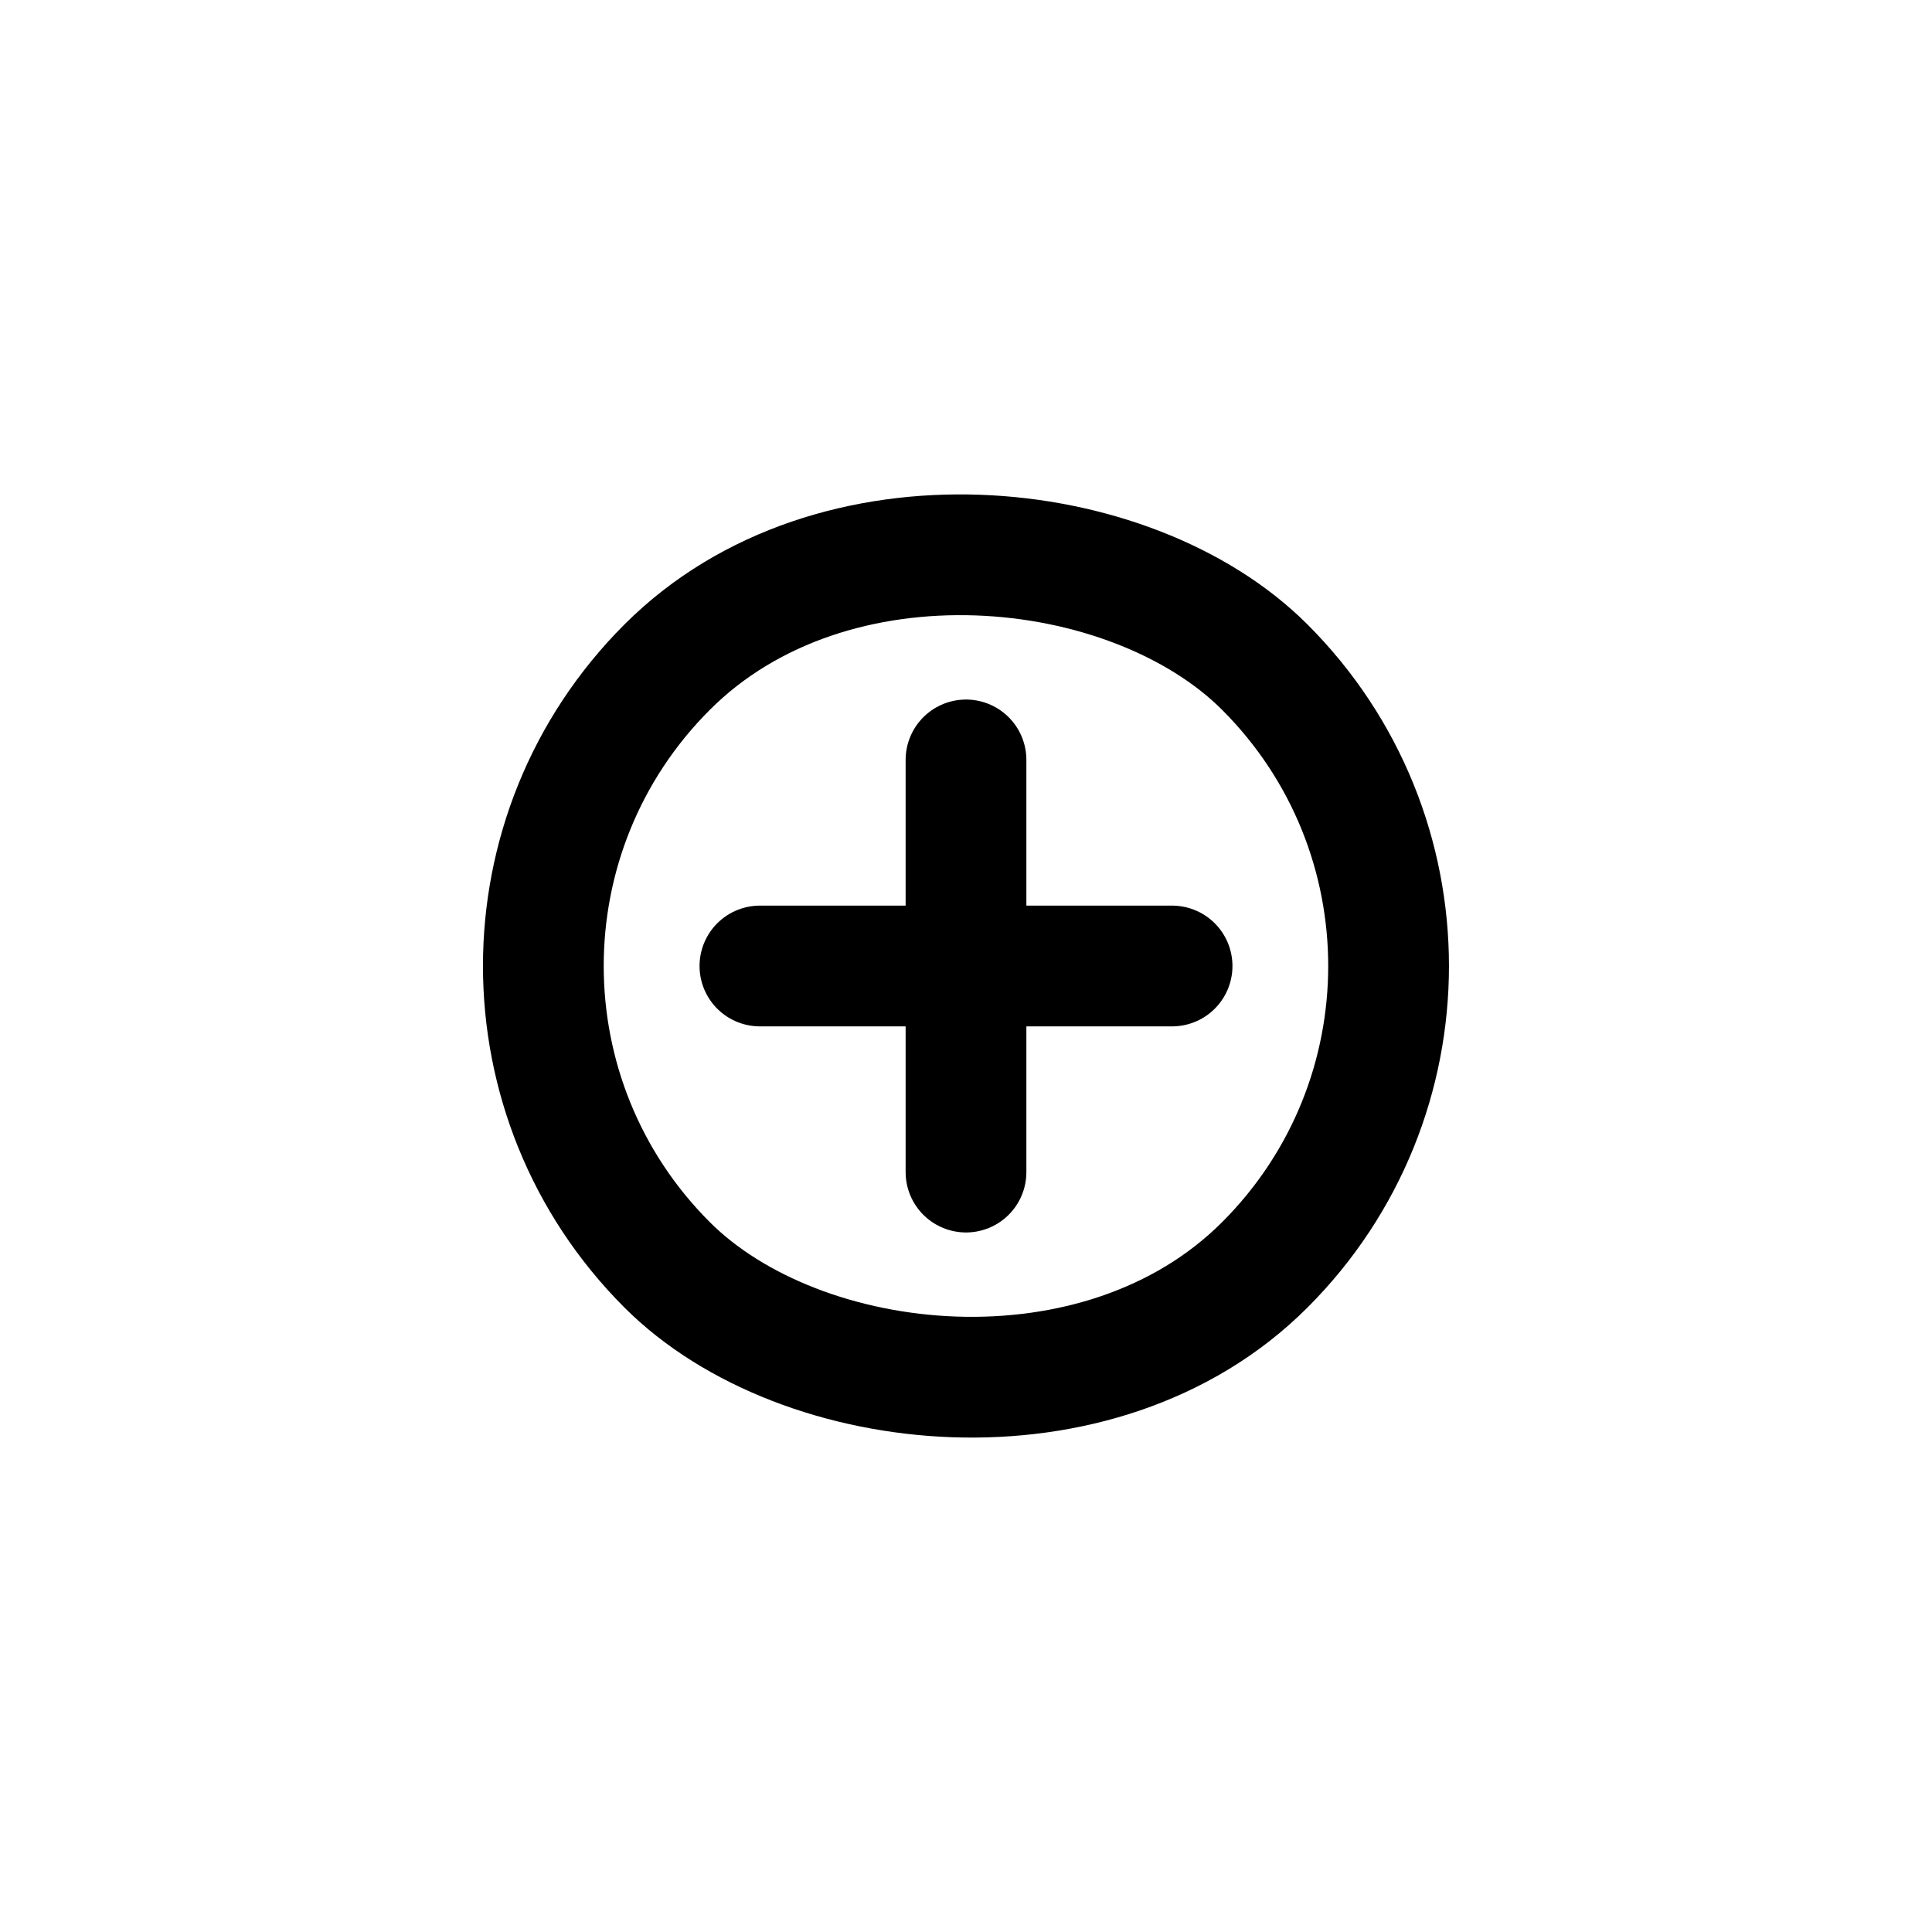 <svg id="icons" xmlns="http://www.w3.org/2000/svg" viewBox="0 0 24 24"><title>01-09-add-2-s</title><rect id="canvas" width="24" height="24" style="fill:none"/><line x1="9.44" y1="12" x2="14.56" y2="12" style="fill:none;stroke:#000;stroke-linecap:round;stroke-linejoin:round;stroke-width:1.5px"/><line x1="12" y1="14.56" x2="12" y2="9.44" style="fill:none;stroke:#000;stroke-linecap:round;stroke-linejoin:round;stroke-width:1.5px"/><rect id="circle_grid" x="6.75" y="6.75" width="10.5" height="10.5" rx="5.25" transform="translate(-4.971 12) rotate(-45)" style="fill:none;stroke:#000;stroke-linecap:round;stroke-linejoin:round;stroke-width:1.5px"/></svg>